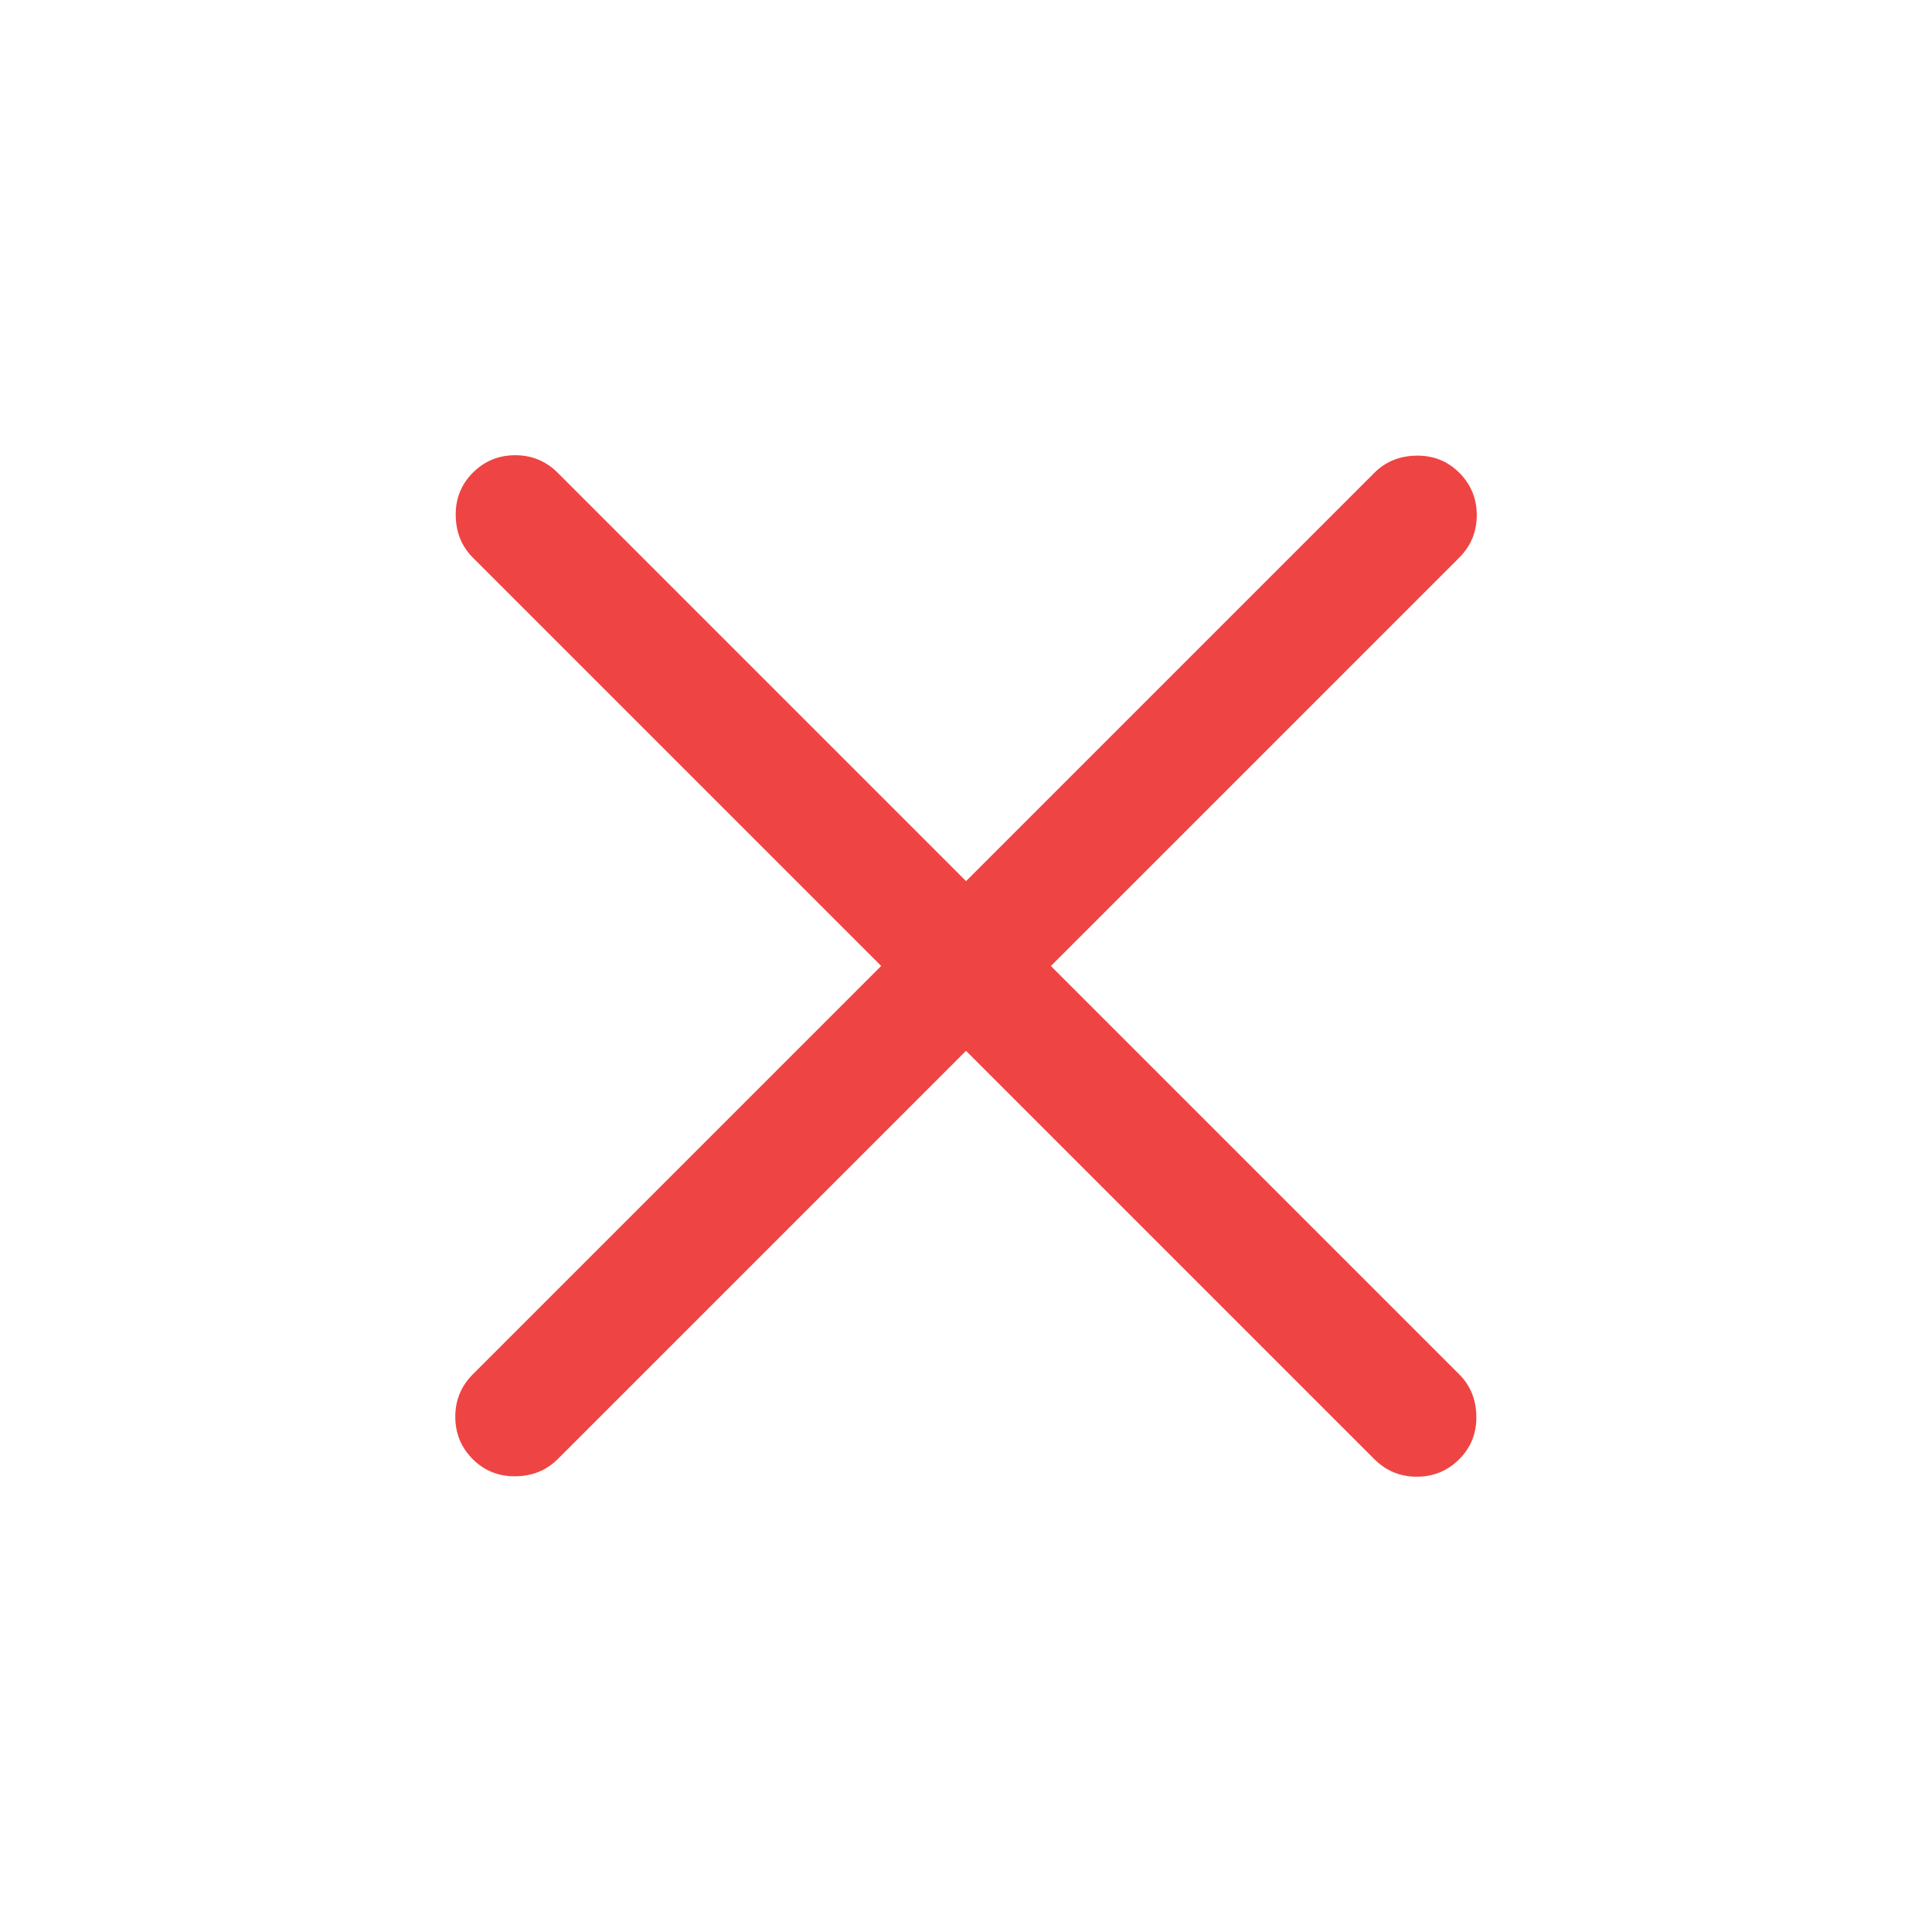 <svg version="1.1" xmlns="http://www.w3.org/2000/svg" xmlns:xlink="http://www.w3.org/1999/xlink" width="32" height="32" viewBox="0,0,256,256"><g fill="#ef4444" fill-rule="nonzero" stroke="none" stroke-width="1" stroke-linecap="butt" stroke-linejoin="miter" stroke-miterlimit="10" stroke-dasharray="" stroke-dashoffset="0" font-family="none" font-weight="none" font-size="none" text-anchor="none" style="mix-blend-mode: normal"><g transform="translate(0,0) scale(8,8)"><path d="M16,17.405l-6.764,6.764c-0.185,0.185 -0.417,0.279 -0.696,0.283c-0.279,0.004 -0.516,-0.09 -0.709,-0.283c-0.193,-0.193 -0.29,-0.427 -0.29,-0.703c0,-0.275 0.097,-0.509 0.29,-0.703l6.764,-6.764l-6.764,-6.764c-0.185,-0.185 -0.279,-0.417 -0.283,-0.696c-0.004,-0.279 0.09,-0.516 0.283,-0.709c0.193,-0.193 0.427,-0.29 0.703,-0.29c0.275,0 0.509,0.097 0.703,0.29l6.764,6.764l6.764,-6.764c0.185,-0.185 0.417,-0.279 0.696,-0.283c0.28,-0.004 0.516,0.09 0.709,0.283c0.193,0.193 0.29,0.427 0.29,0.703c0,0.275 -0.097,0.509 -0.29,0.703l-6.764,6.764l6.764,6.764c0.185,0.185 0.279,0.417 0.283,0.696c0.004,0.28 -0.09,0.516 -0.283,0.709c-0.193,0.193 -0.427,0.29 -0.703,0.29c-0.275,0 -0.509,-0.097 -0.703,-0.29z"></path></g></g></svg>